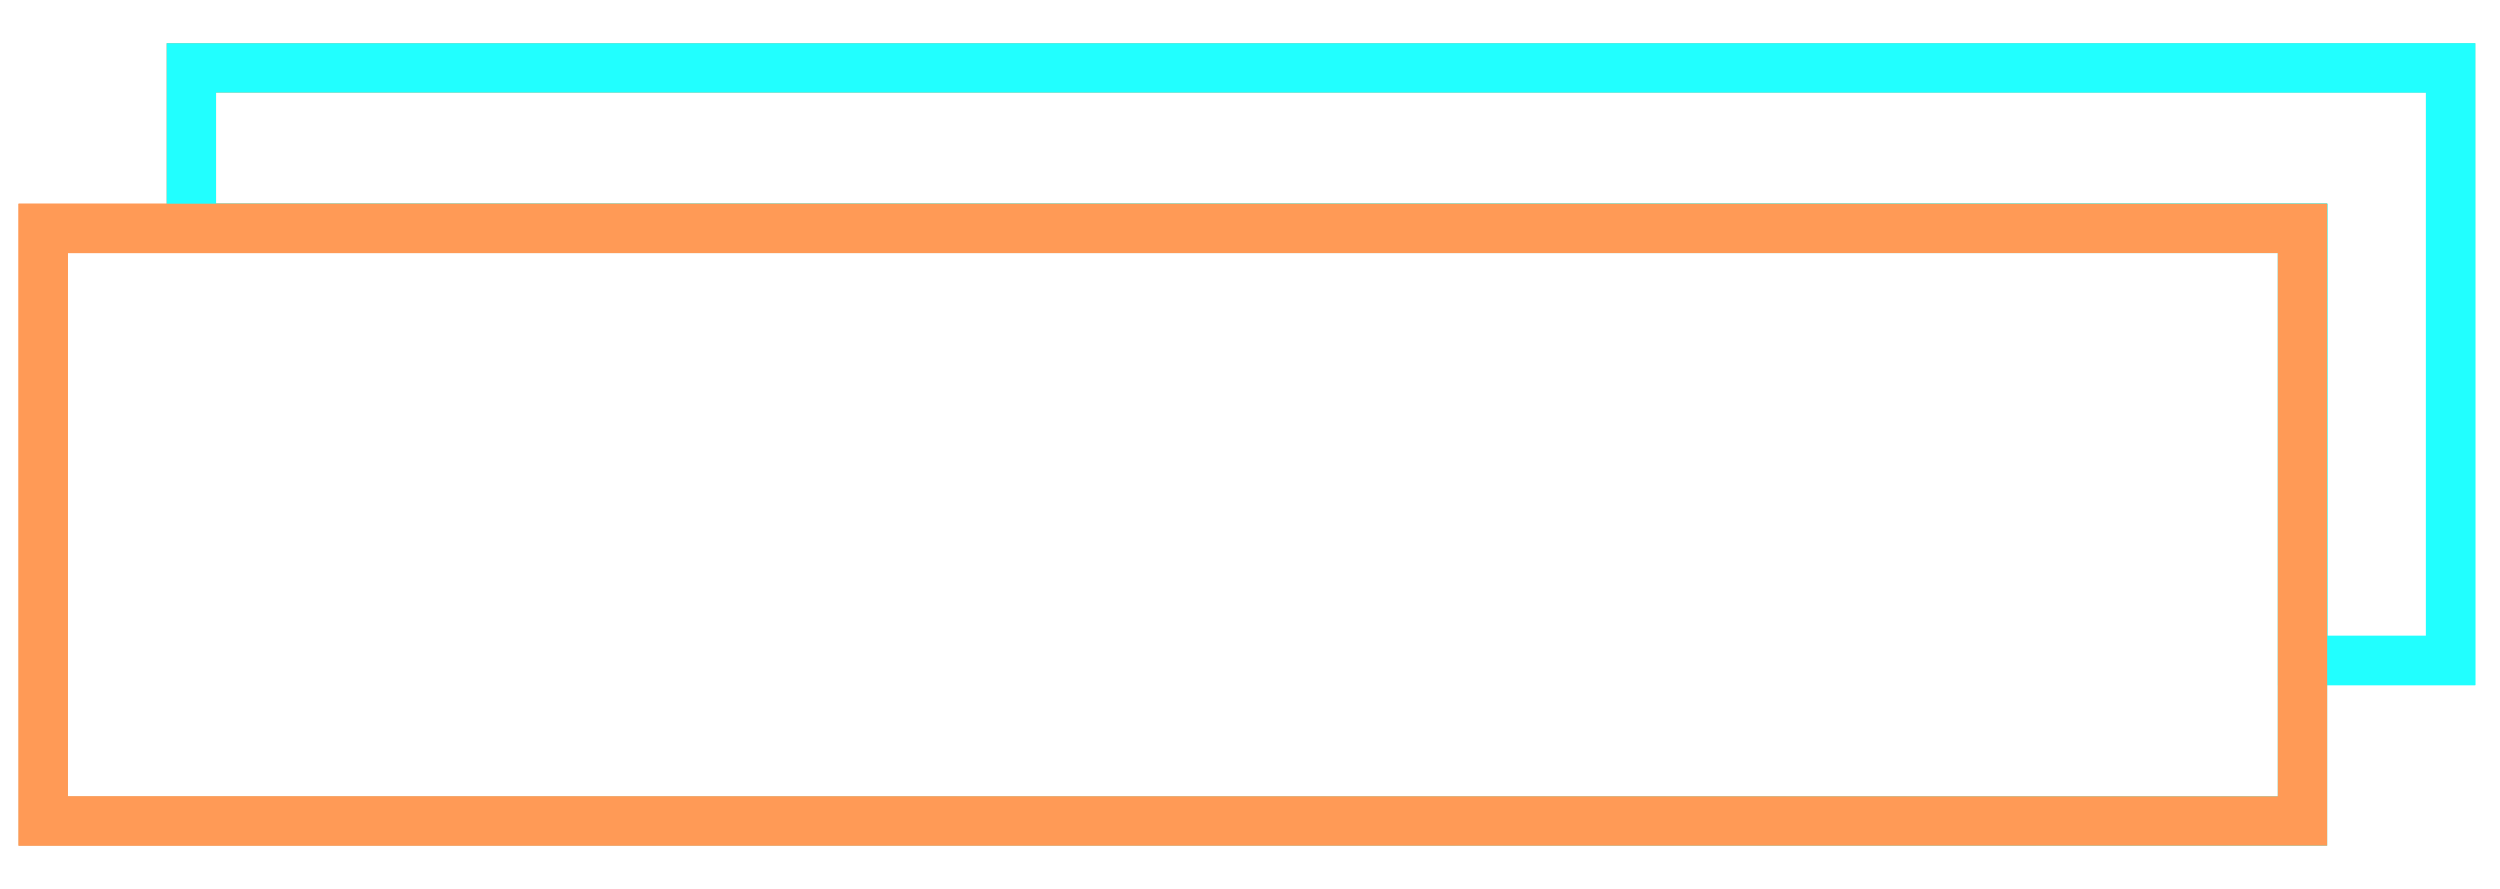 <svg width="405px" height="144px" viewBox="0 0 405 144" version="1.1" xmlns="http://www.w3.org/2000/svg" xmlns:xlink="http://www.w3.org/1999/xlink">
    <defs>
        <radialGradient cx="0%" cy="0%" fx="0%" fy="0%" r="373.26%" gradientTransform="translate(0,0),scale(0.278,1),rotate(15.54),scale(1,1.932),translate(-0,-0)" id="radialGradient-1">
            <stop stop-color="#FF9A56" offset="0%"></stop>
            <stop stop-color="#21FFFF" offset="100%"></stop>
        </radialGradient>
        <linearGradient x1="0%" y1="0%" x2="76.215%" y2="76.215%" id="linearGradient-2">
            <stop stop-color="#FF9A56" offset="0%"></stop>
            <stop stop-color="#EEA263" offset="26.556%"></stop>
            <stop stop-color="#21FFFF" offset="100%"></stop>
        </linearGradient>
    </defs>
    <g id="Artboard" stroke="none" stroke-width="1" fill="none" fill-rule="evenodd">
        <g id="Group-Copy-5" transform="translate(3, 7)" fill-rule="nonzero" stroke-width="8">
            <rect id="Rectangle-2" stroke="url(#radialGradient-1)" x="4" y="30" width="366" height="96"></rect>
            <path d="M28,4 L28,29.981 L370.031,29.981 L370.031,100 L394,100 L394,4 L28,4 Z" id="Rectangle-2-Copy" stroke="url(#linearGradient-2)"></path>
        </g>
        <g id="Group-Copy-5" transform="translate(3, 7)" fill-rule="nonzero" stroke-width="8">
            <path d="M28,4 L28,29.981 L370.031,29.981 L370.031,100 L394,100 L394,4 L28,4 Z" id="Rectangle-2-Copy" stroke="#21FFFF"></path>
            <rect id="Rectangle-2" stroke="#FF9A56" x="4" y="30" width="366" height="96"></rect>
        </g>
    </g>
</svg>
